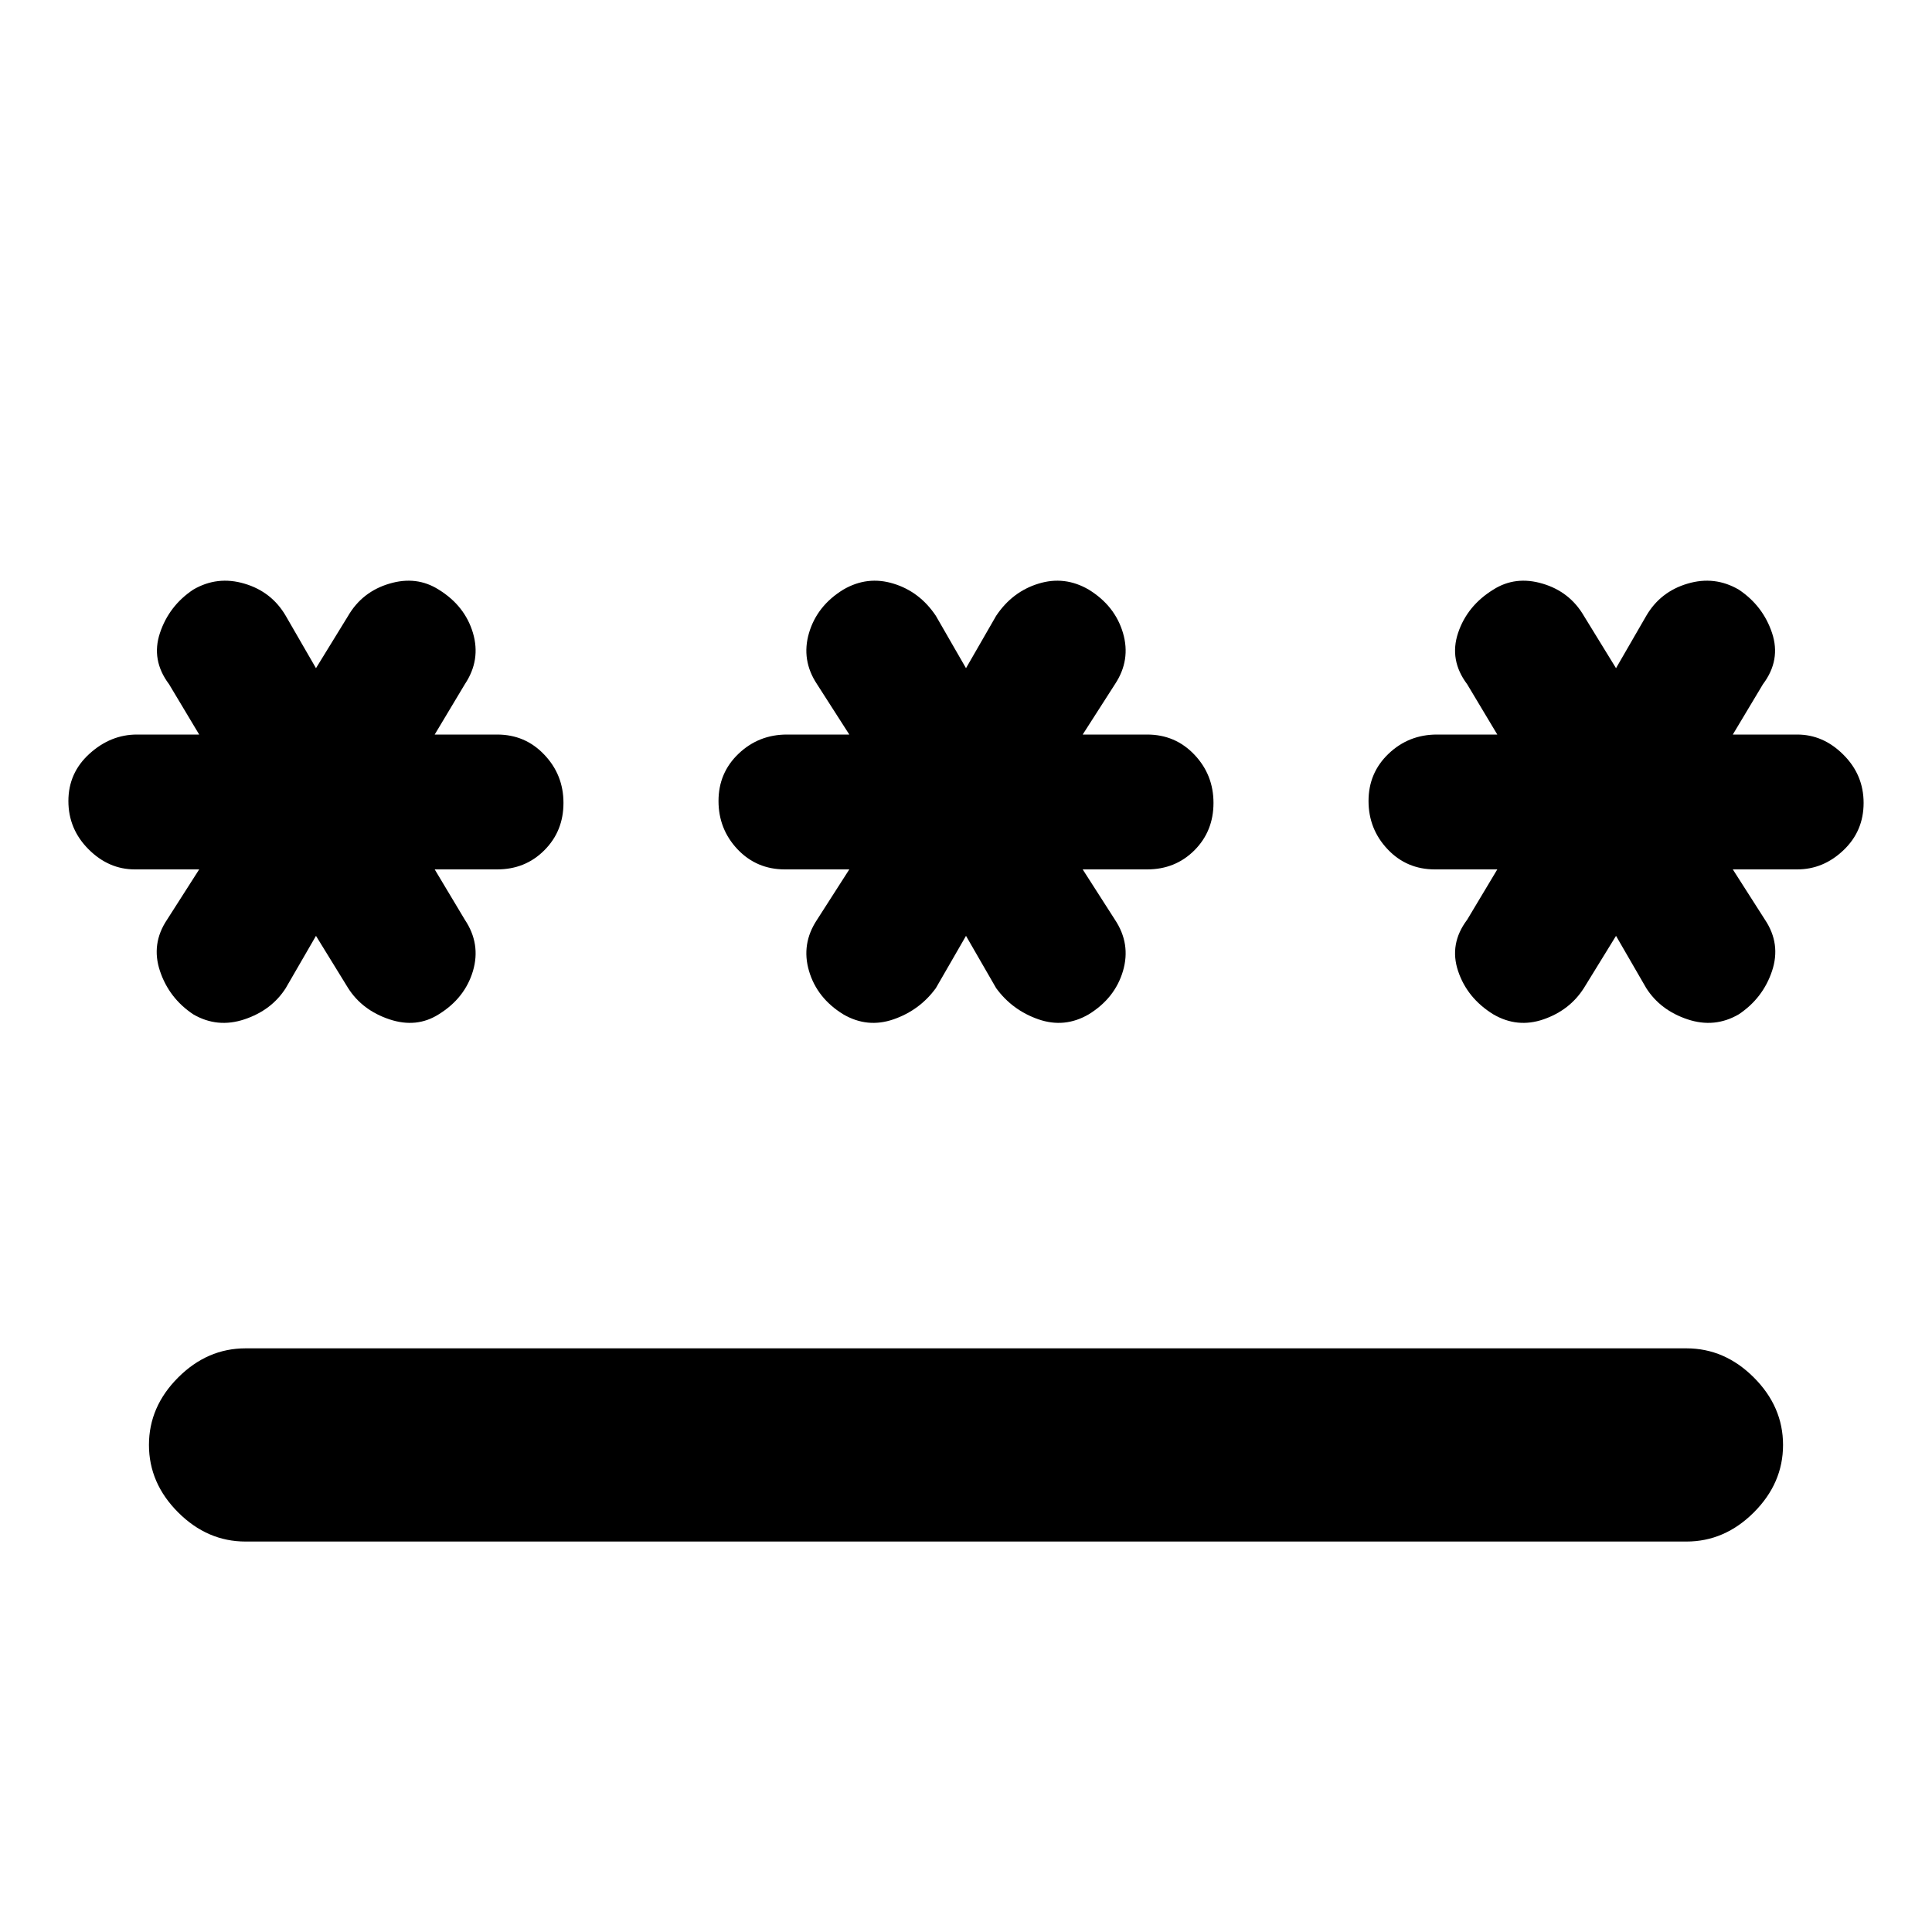 <svg xmlns="http://www.w3.org/2000/svg" height="20" width="20"><path d="M2.542 15.958q-.396 0-.698-.302-.302-.302-.302-.698 0-.396.302-.698.302-.302.698-.302h14.916q.396 0 .698.302.302.302.302.698 0 .396-.302.698-.302.302-.698.302ZM2 10.5q-.25-.167-.344-.448-.094-.281.073-.531L2.062 9h-.666q-.271 0-.479-.208-.209-.209-.209-.5 0-.292.219-.49t.49-.198h.645l-.312-.521q-.188-.25-.094-.531T2 6.104q.25-.146.531-.062.281.083.427.333l.313.542.333-.542q.146-.25.427-.333.281-.084.511.062.27.167.354.448.083.281-.084.531l-.312.521h.646q.292 0 .489.209.198.208.198.499 0 .292-.198.49Q5.438 9 5.146 9H4.5l.312.521q.167.25.084.531-.084.281-.354.448-.23.146-.511.052t-.427-.323l-.333-.541-.313.541q-.146.229-.427.323T2 10.5Zm6.729 0q-.271-.167-.354-.448-.083-.281.083-.531L8.792 9h-.667q-.292 0-.49-.208-.197-.209-.197-.5 0-.292.208-.49t.5-.198h.646l-.334-.521q-.166-.25-.083-.531t.354-.448q.25-.146.521-.062.271.083.438.333l.312.542.312-.542q.167-.25.438-.333.271-.084.521.062.271.167.354.448.083.281-.083.531l-.334.521h.667q.292 0 .49.209.197.208.197.499 0 .292-.197.49-.198.198-.49.198h-.667l.334.521q.166.25.083.531t-.354.448q-.25.146-.521.052t-.438-.323L10 9.688l-.312.541q-.167.229-.438.323t-.521-.052Zm6.729 0q-.27-.167-.364-.448-.094-.281.094-.531L15.5 9h-.646q-.292 0-.489-.208-.198-.209-.198-.5 0-.292.208-.49t.5-.198h.625l-.312-.521q-.188-.25-.094-.531t.364-.448q.23-.146.511-.062.281.083.427.333l.333.542.313-.542q.146-.25.427-.333.281-.084.531.062.25.167.344.448.094.281-.094.531l-.312.521h.666q.271 0 .479.209.209.208.209.499 0 .292-.209.49-.208.198-.479.198h-.666l.333.521q.167.25.073.531-.094.281-.344.448-.25.146-.531.052t-.427-.323l-.313-.541-.333.541q-.146.229-.417.323t-.521-.052Z"/></svg>